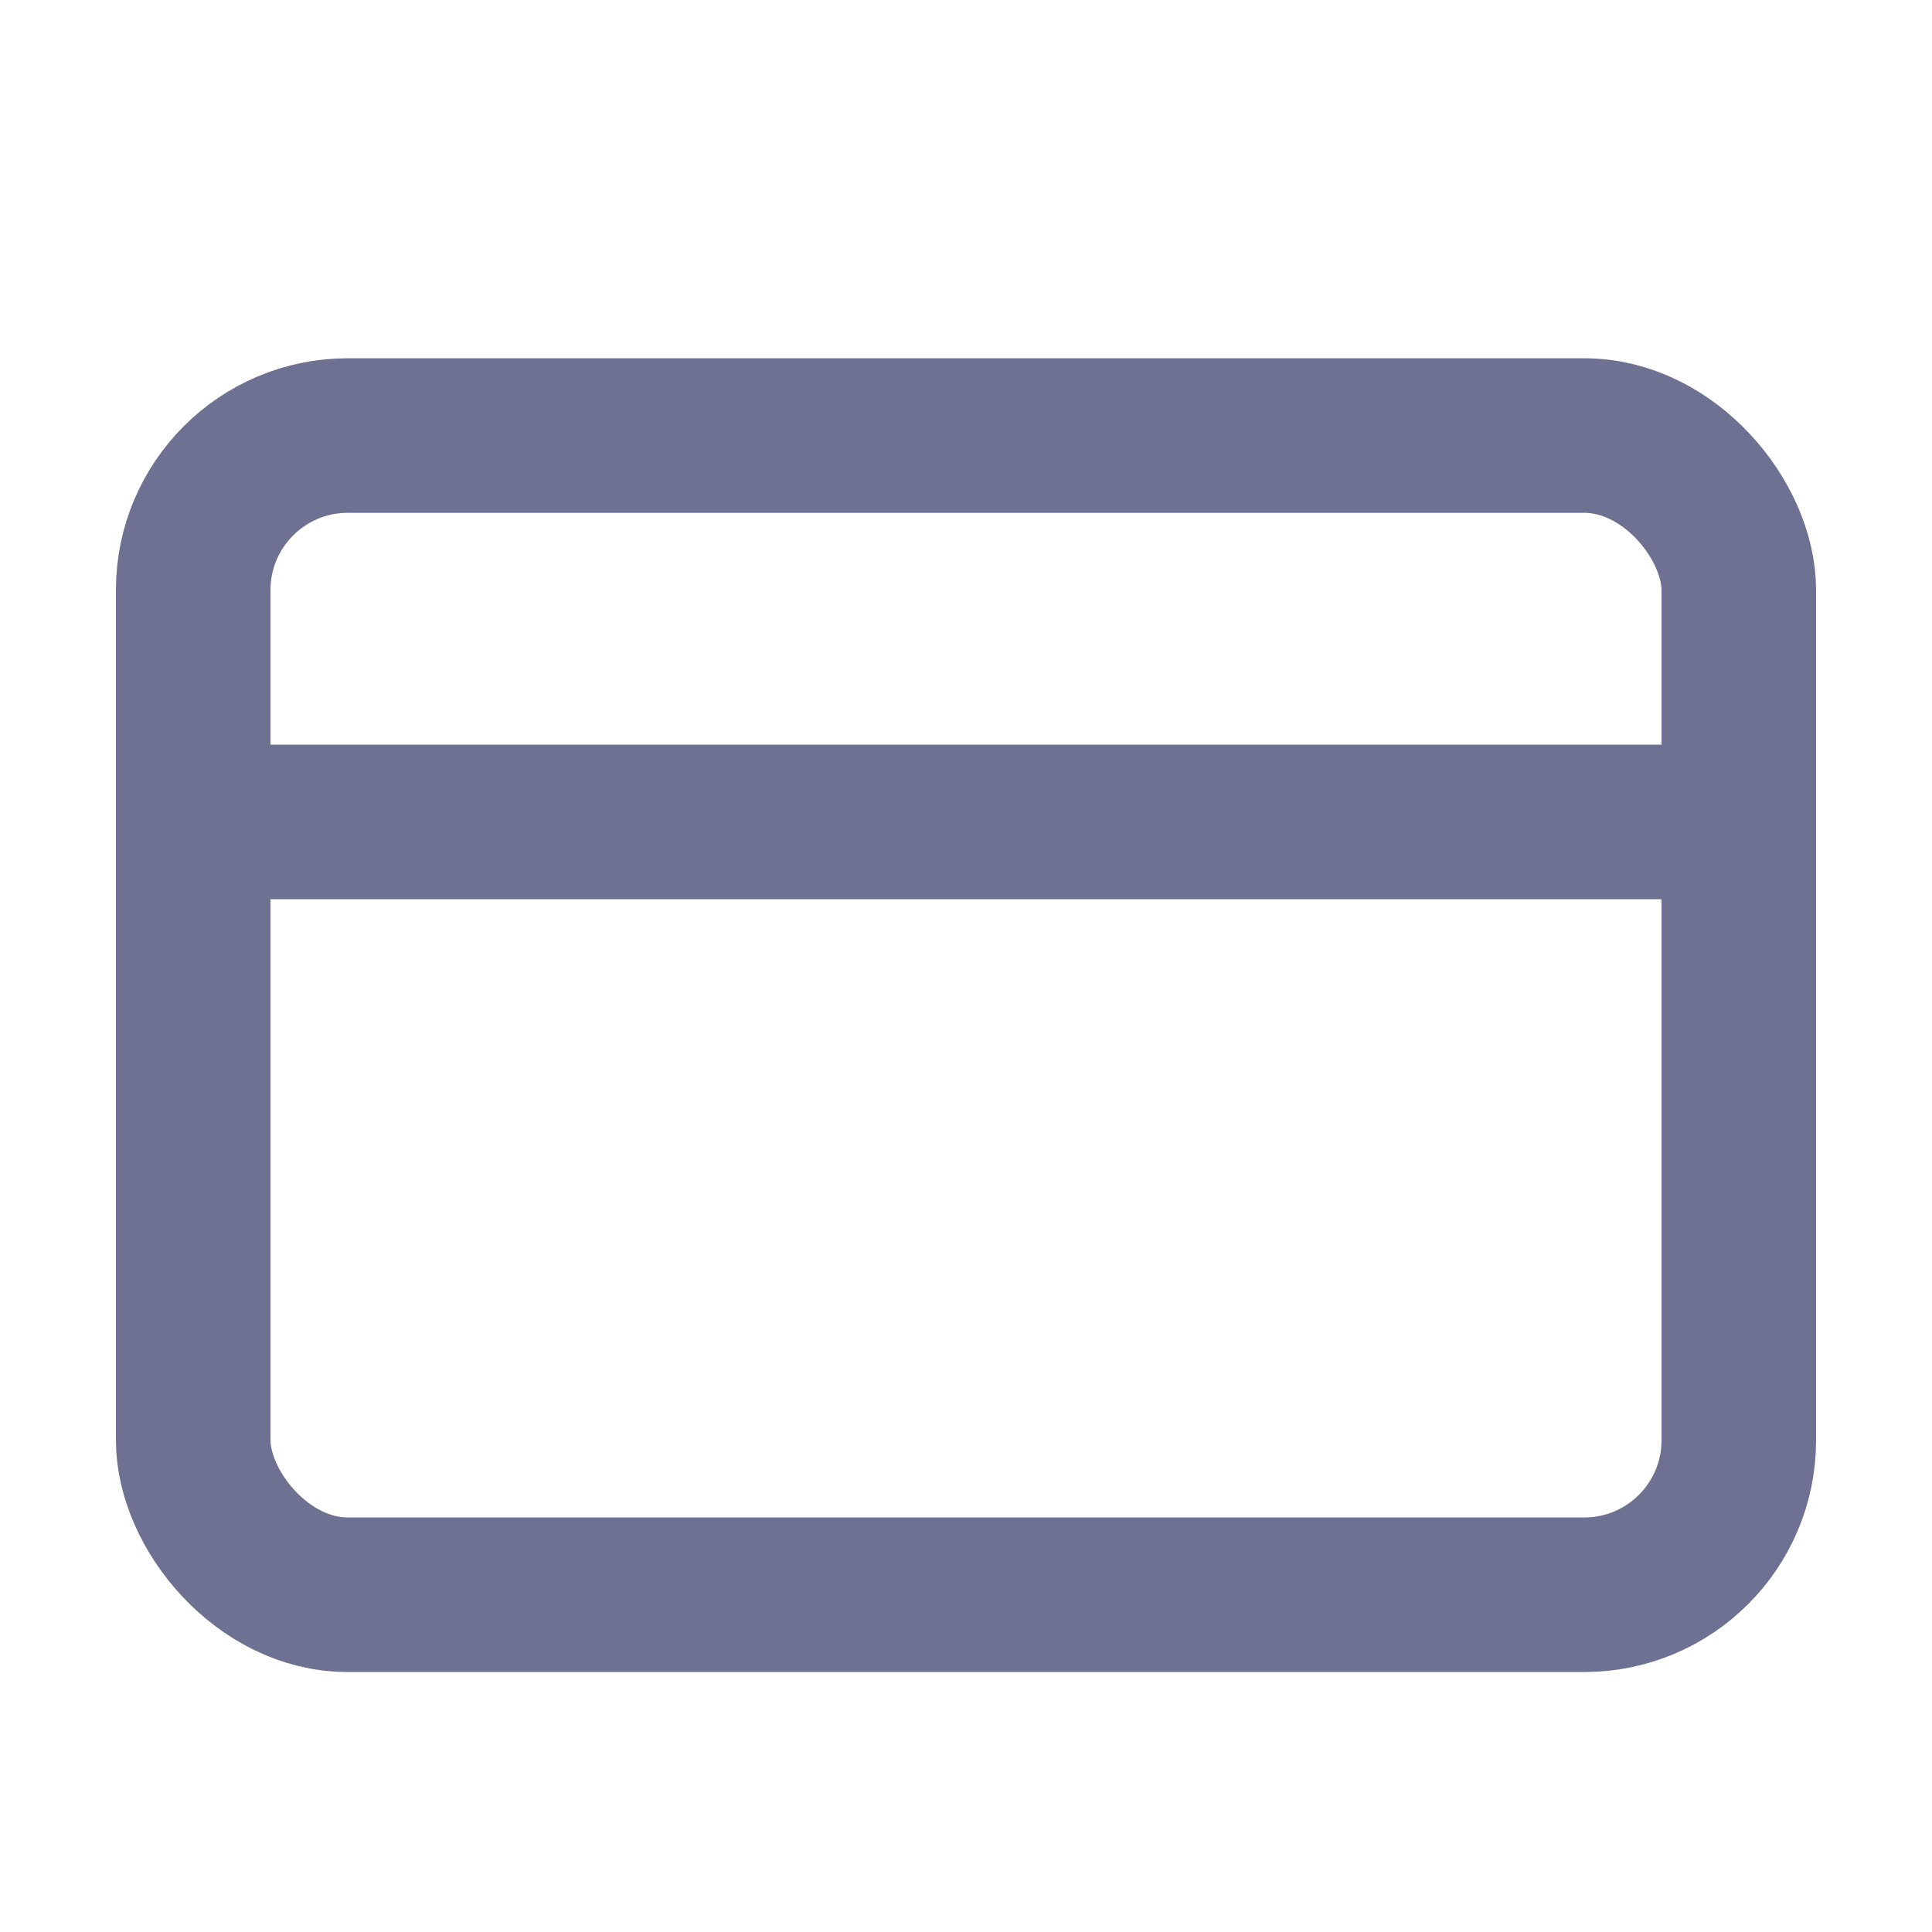 <svg width="25" height="25" viewBox="0 0 25 25" fill="none" xmlns="http://www.w3.org/2000/svg">
<rect x="2.5" y="5.636" width="20" height="15" rx="2" stroke="#6E7191" stroke-width="2"/>
<path d="M1.5 10.636H23.5" stroke="#6E7191" stroke-width="2"/>
</svg>
